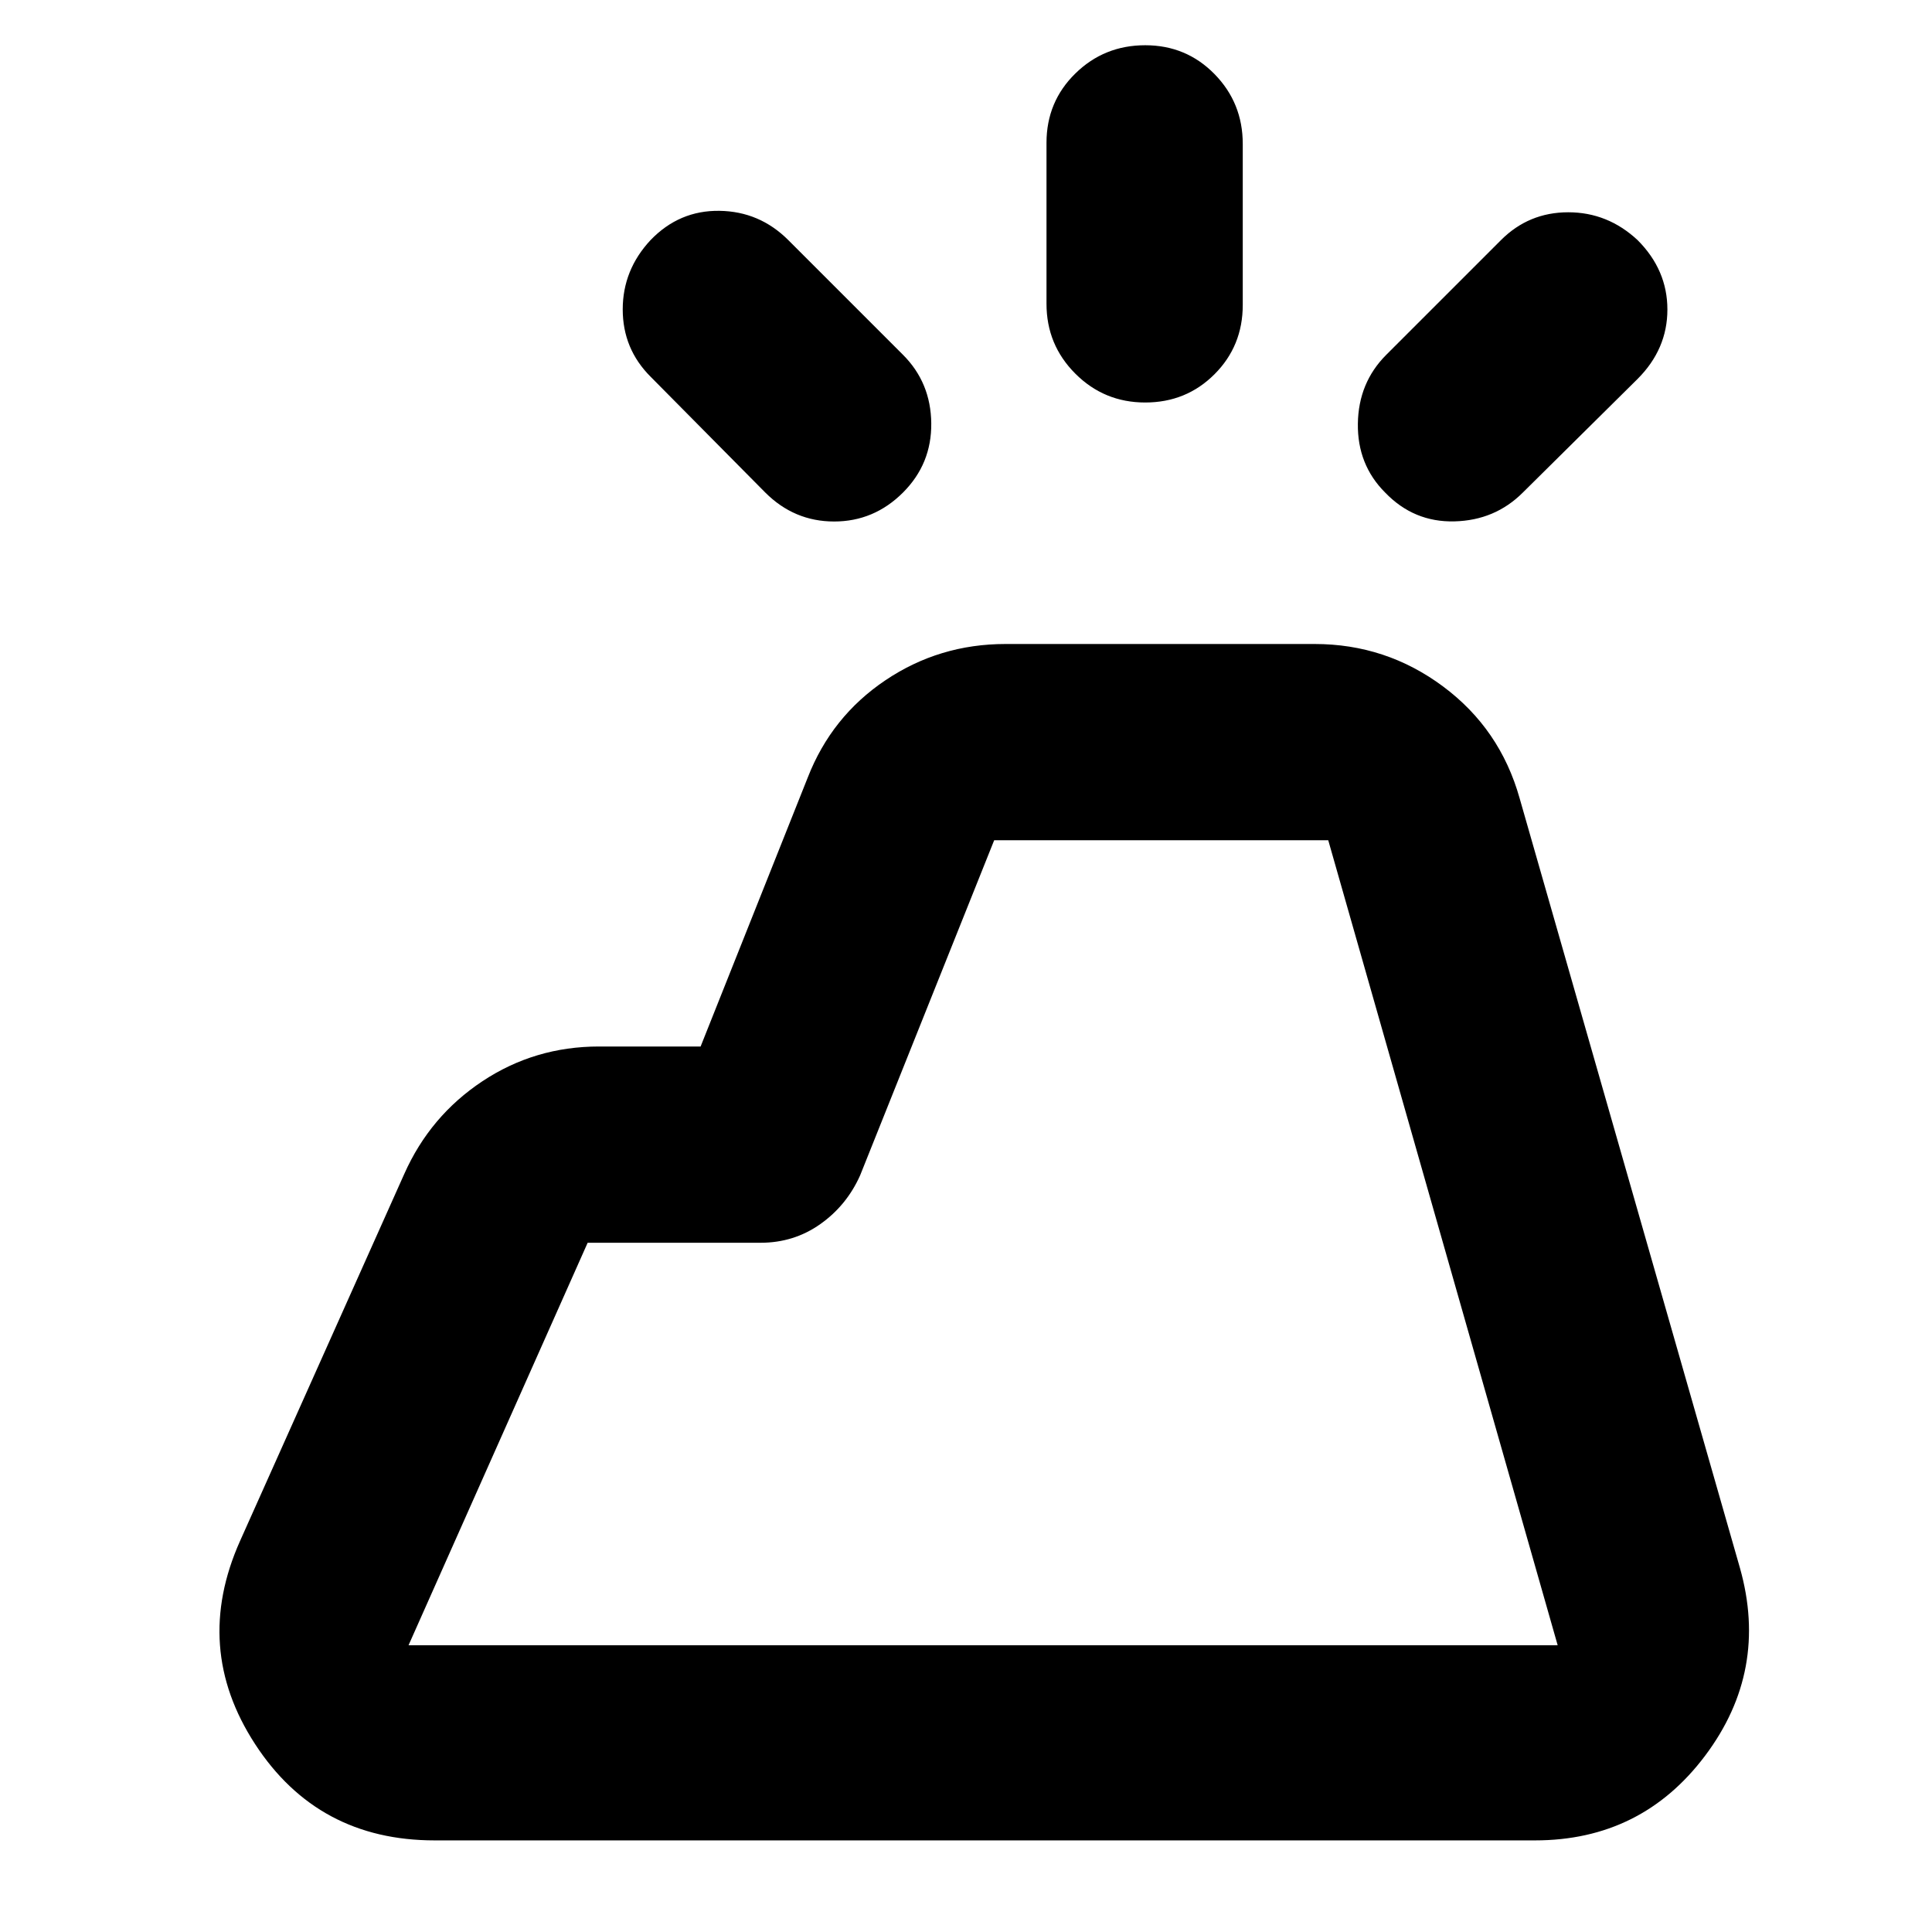 <svg xmlns="http://www.w3.org/2000/svg" height="24" viewBox="0 -960 960 960" width="24"><path d="M762.7-45.52H216q-58.13 0-89.26-47.87-31.13-47.87-7.48-100.87l81.65-182.48q12.83-28.78 38.83-46.02 26-17.24 57.91-17.24h50.48l53.22-133.61q11.82-30.35 38.61-48.37Q466.74-640 499.65-640h153.57q35.48 0 63.82 21.09 28.35 21.08 38.05 55.56l109.48 382.48q14.39 51-17.24 93.18-31.63 42.17-84.63 42.17ZM203-142.48h571l-114-400H494l-66.61 166.52q-6.69 14.96-19.8 24.22-13.11 9.26-29.63 9.26H292l-89 200Zm317-666.56v-80q0-20.4 14.33-34.44 14.32-14.04 34.71-14.04 20.4 0 34.44 14.32 14.04 14.33 14.04 34.72v80q0 20.39-14.04 34.44Q589.44-760 569.04-760q-20.39 0-34.71-14.33Q520-788.65 520-809.04Zm168.83 25.34 57-57q13.82-13.82 33.43-13.82t34.44 13.82q14.82 14.83 14.82 34.5 0 19.68-14.82 34.5l-57 56.44q-13.83 13.83-34 14.33-20.18.5-34.44-14.33-13.82-13.83-13.54-34.22.28-20.39 14.11-34.22Zm-308.57 68.44-57-57.57q-13.83-13.82-13.83-33.43t13.83-34.44q14.26-14.82 34.22-14.54 19.95.28 34.22 14.54l57 57q13.82 13.83 14.04 34 .22 20.18-14.04 34.44-14.4 14.39-34.22 14.39-19.83 0-34.22-14.39ZM203-142.48h571-571Z"/></svg>